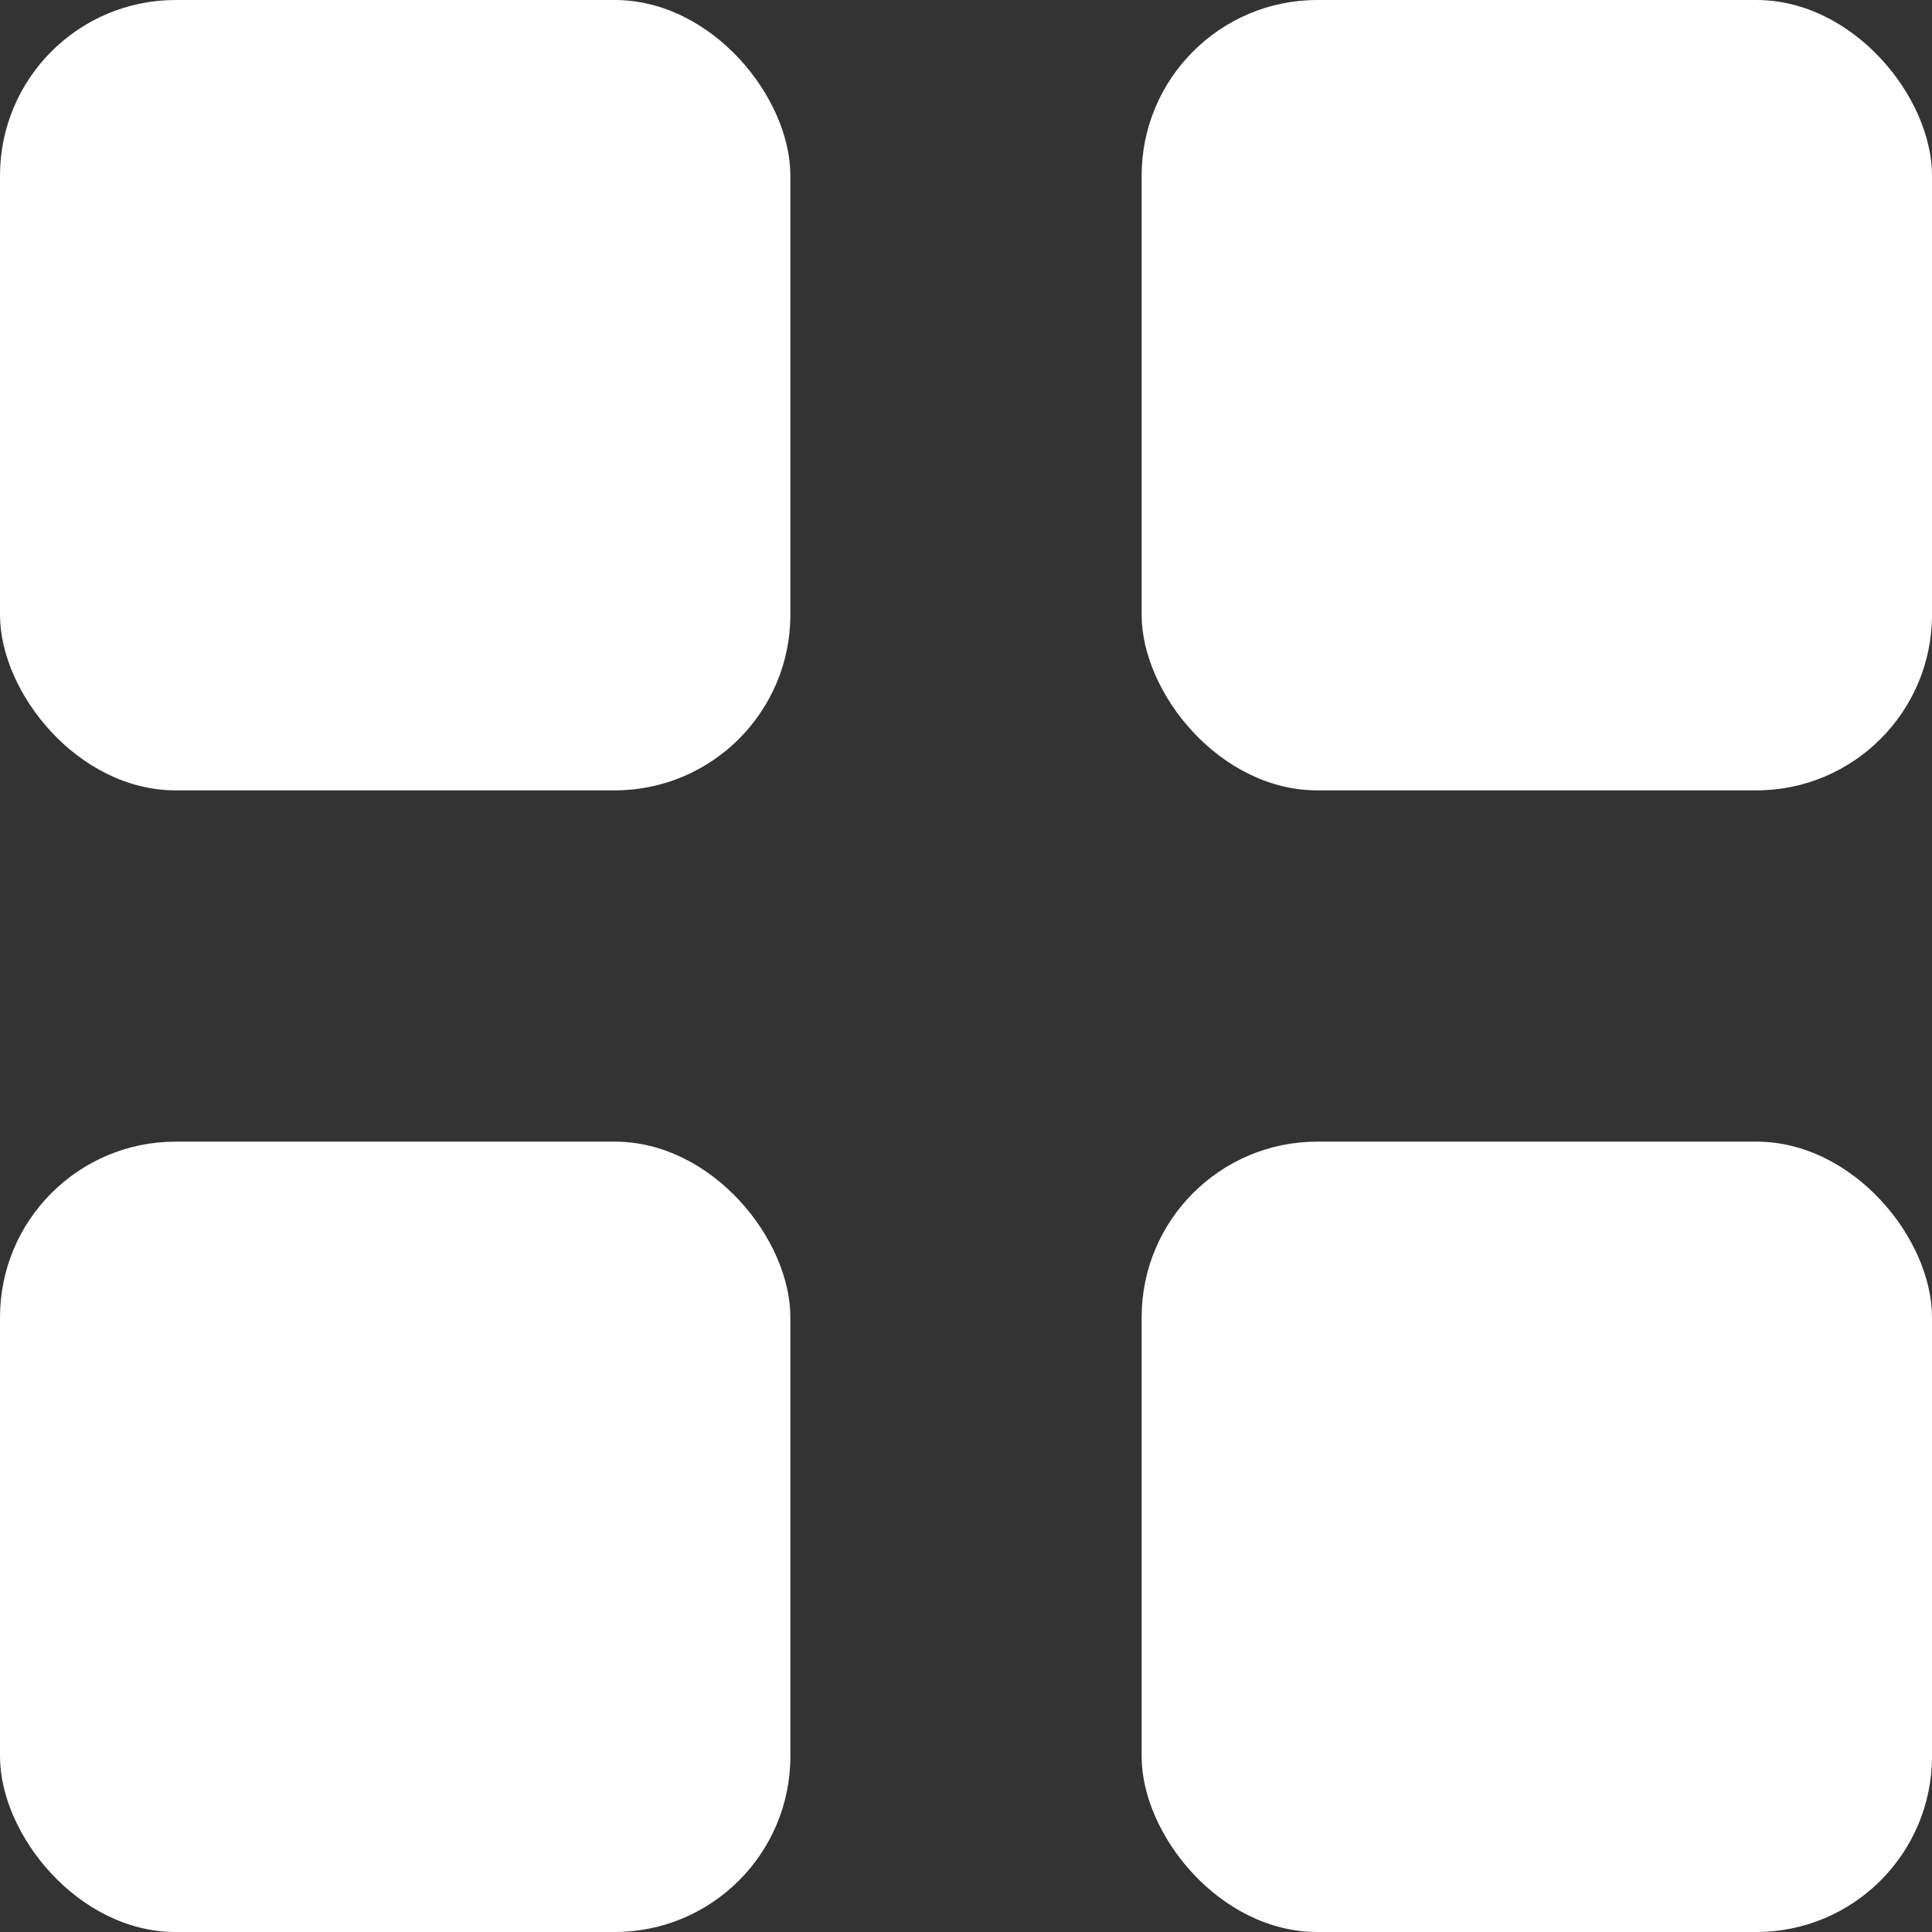 <svg id="Layer_2" data-name="Layer 2" xmlns="http://www.w3.org/2000/svg" width="22" height="22" viewBox="0 0 22 22">
  <rect x="0" y="0" width="22" height="22" fill="#333333" stroke="none"/>
  <g id="Layer_1" data-name="Layer 1">
    <g id="_08.Apps" data-name="08.Apps">
      <rect id="Rectangle_19" data-name="Rectangle 19" width="9" height="9" rx="2" transform="translate(13)" fill="#fff"/>
      <rect id="Rectangle_20" data-name="Rectangle 20" width="9" height="9" rx="2" fill="#fff"/>
      <rect id="Rectangle_21" data-name="Rectangle 21" width="9" height="9" rx="2" transform="translate(13 13)" fill="#fff"/>
      <rect id="Rectangle_22" data-name="Rectangle 22" width="9" height="9" rx="2" transform="translate(0 13)" fill="#fff"/>
    </g>
  </g>
</svg>

